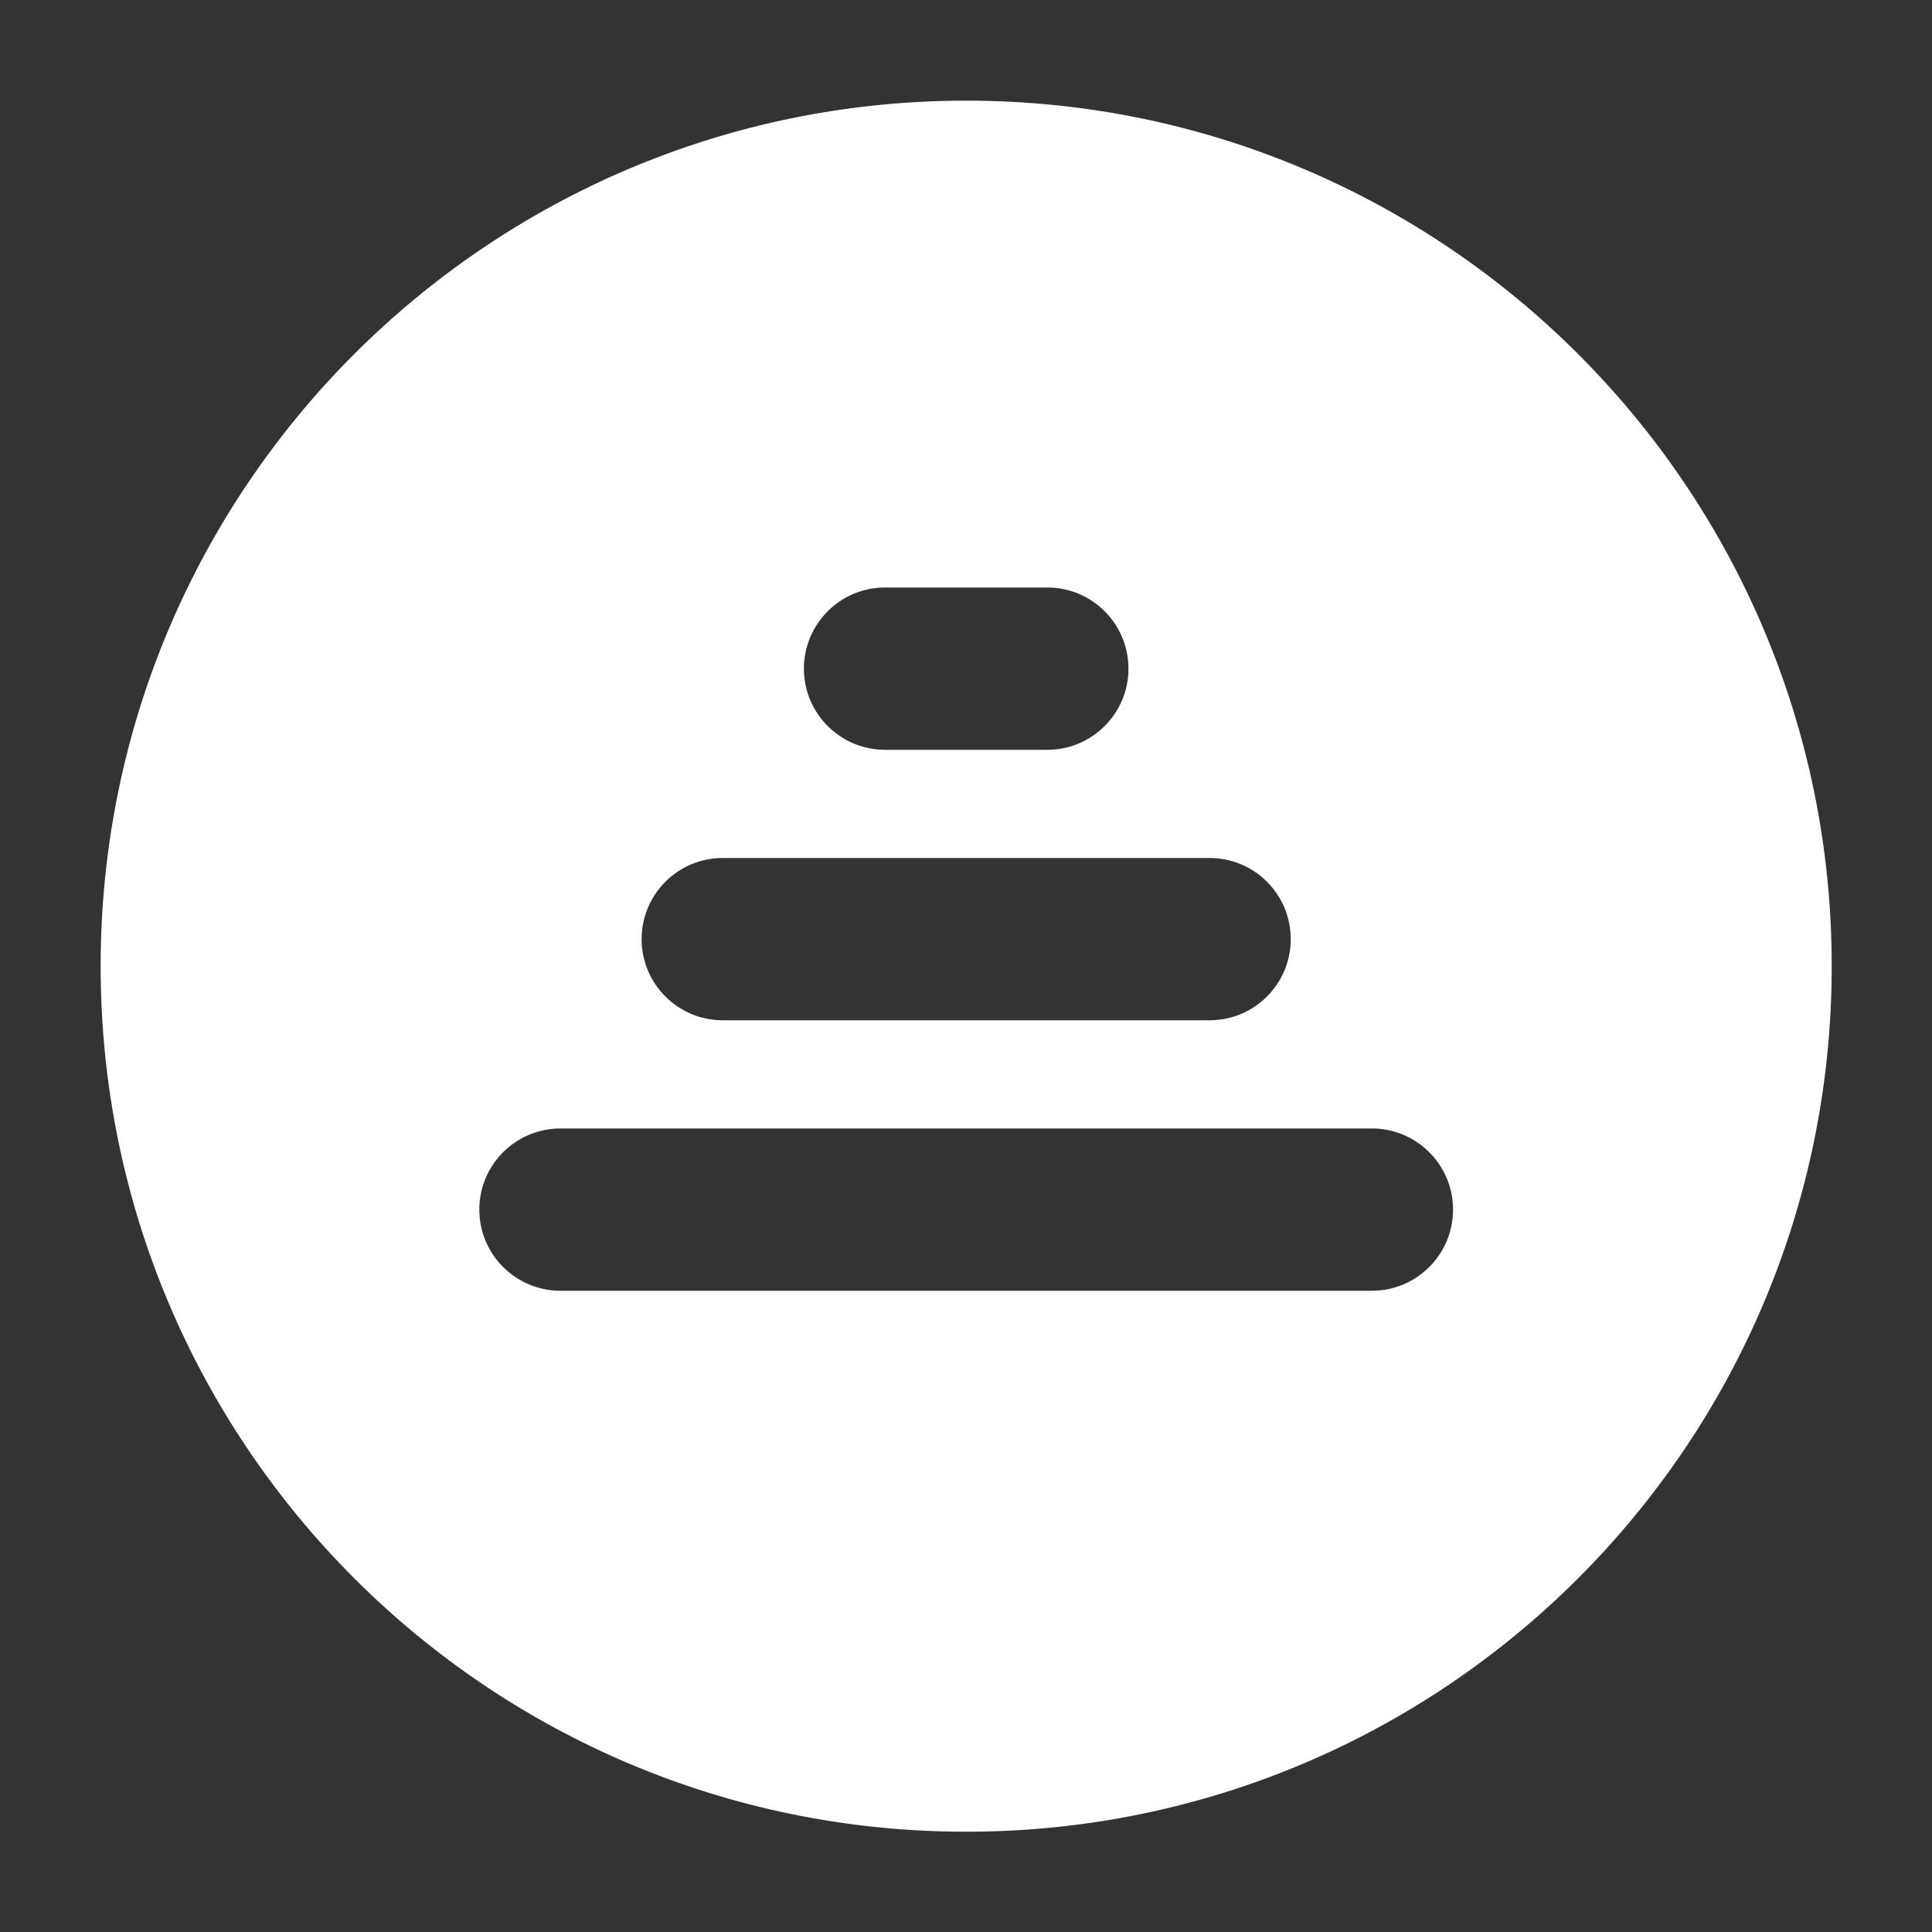 <?xml version="1.0" encoding="UTF-8" standalone="no"?>
<!DOCTYPE svg PUBLIC "-//W3C//DTD SVG 1.1//EN" "http://www.w3.org/Graphics/SVG/1.1/DTD/svg11.dtd">
<svg width="100%" height="100%" viewBox="0 0 32 32" version="1.1" xmlns="http://www.w3.org/2000/svg" xmlns:xlink="http://www.w3.org/1999/xlink" xml:space="preserve" xmlns:serif="http://www.serif.com/" style="fill-rule:evenodd;clip-rule:evenodd;stroke-linejoin:round;stroke-miterlimit:2;">
    <rect x="0" y="0" width="32" height="32" fill="#333333" stroke="none"/>
    <g transform="matrix(0.896,0,0,0.896,1.667,1.667)">
        <path d="M16,32C24.837,32 32,24.837 32,16C32,7.163 24.837,0 16,0C7.163,0 0,7.163 0,16C0,24.837 7.163,32 16,32ZM14.5,9C13.672,9 13,9.672 13,10.5C13,11.328 13.672,12 14.5,12L17.5,12C18.328,12 19,11.328 19,10.5C19,9.672 18.328,9 17.5,9L14.5,9ZM10,15.5C10,14.672 10.672,14 11.5,14L20.5,14C21.328,14 22,14.672 22,15.5C22,16.328 21.328,17 20.5,17L11.5,17C10.672,17 10,16.328 10,15.5ZM8.5,19C7.672,19 7,19.672 7,20.5C7,21.328 7.672,22 8.5,22L23.5,22C24.328,22 25,21.328 25,20.5C25,19.672 24.328,19 23.5,19L8.5,19Z" style="fill:white;"/>
    </g>
</svg>
